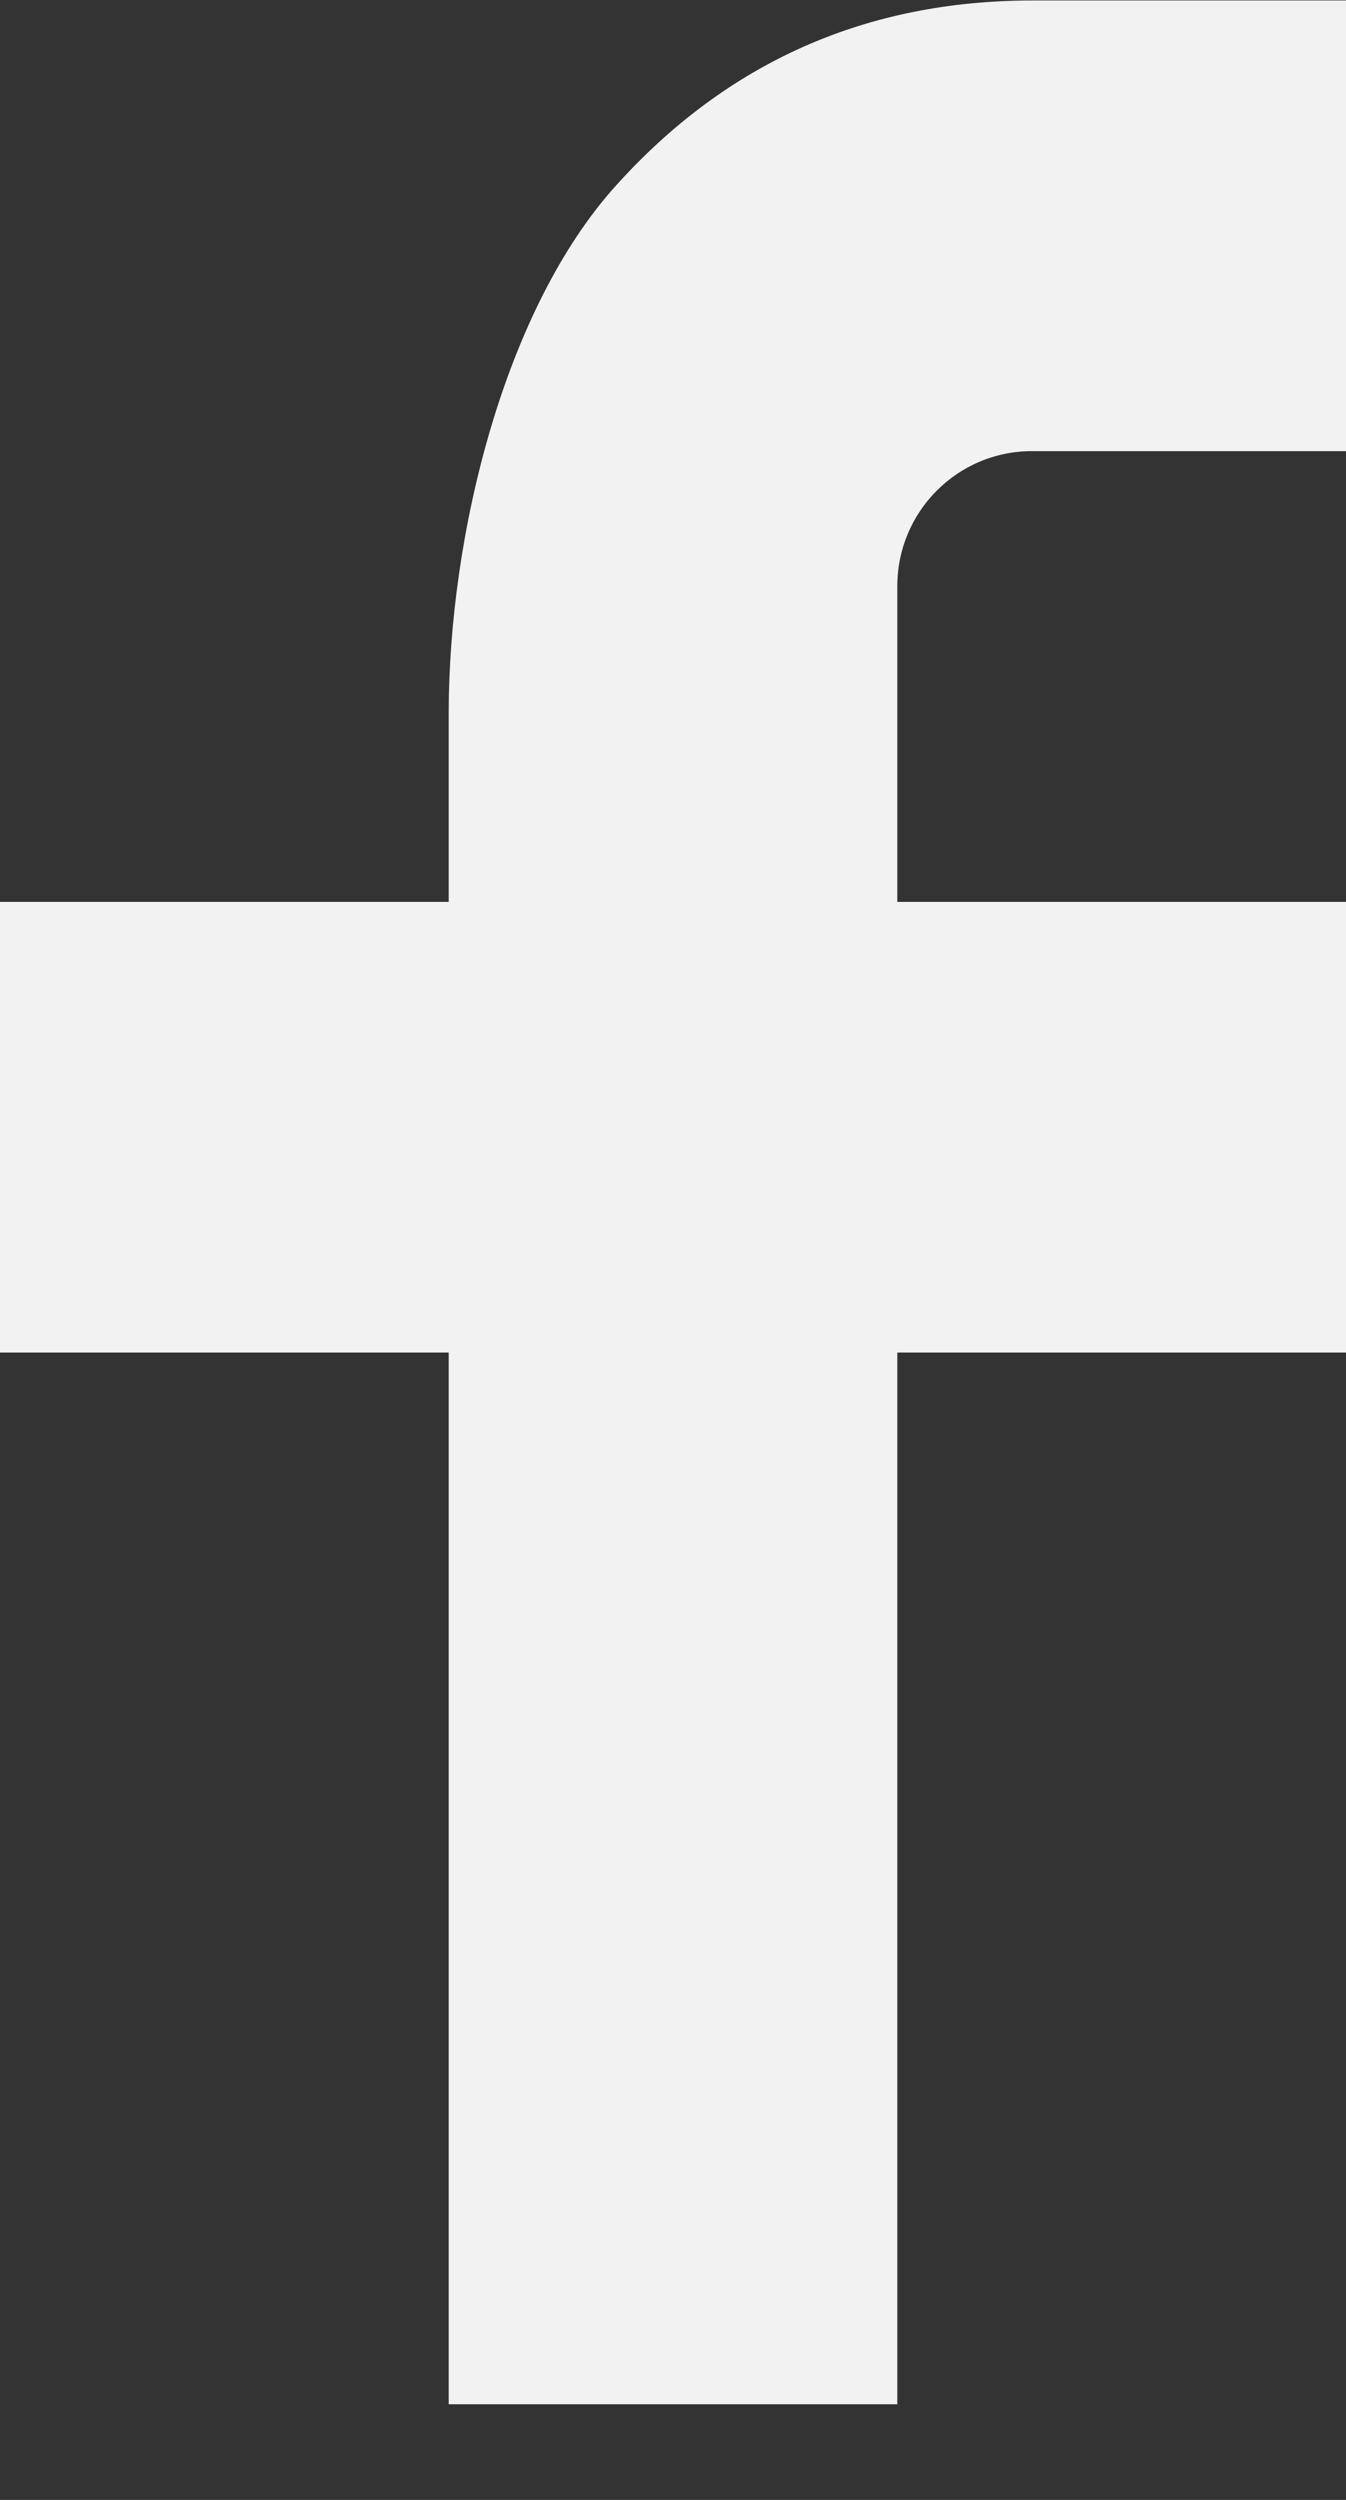 <svg width="14" height="26" viewBox="0 0 14 26" fill="none" xmlns="http://www.w3.org/2000/svg">
<rect x="0" y="0" width="14" height="26" fill="#333333" stroke="none"/>
<path d="M9.333 9.38H14V14.067H9.333V25.005H4.667V14.067H0V9.38H4.667V7.419C4.667 5.561 5.248 3.214 6.406 1.931C7.563 0.646 9.008 0.005 10.74 0.005H14V4.692H10.733C9.959 4.692 9.333 5.321 9.333 6.097V9.38Z" fill="#F2F2F2"/>
</svg>
